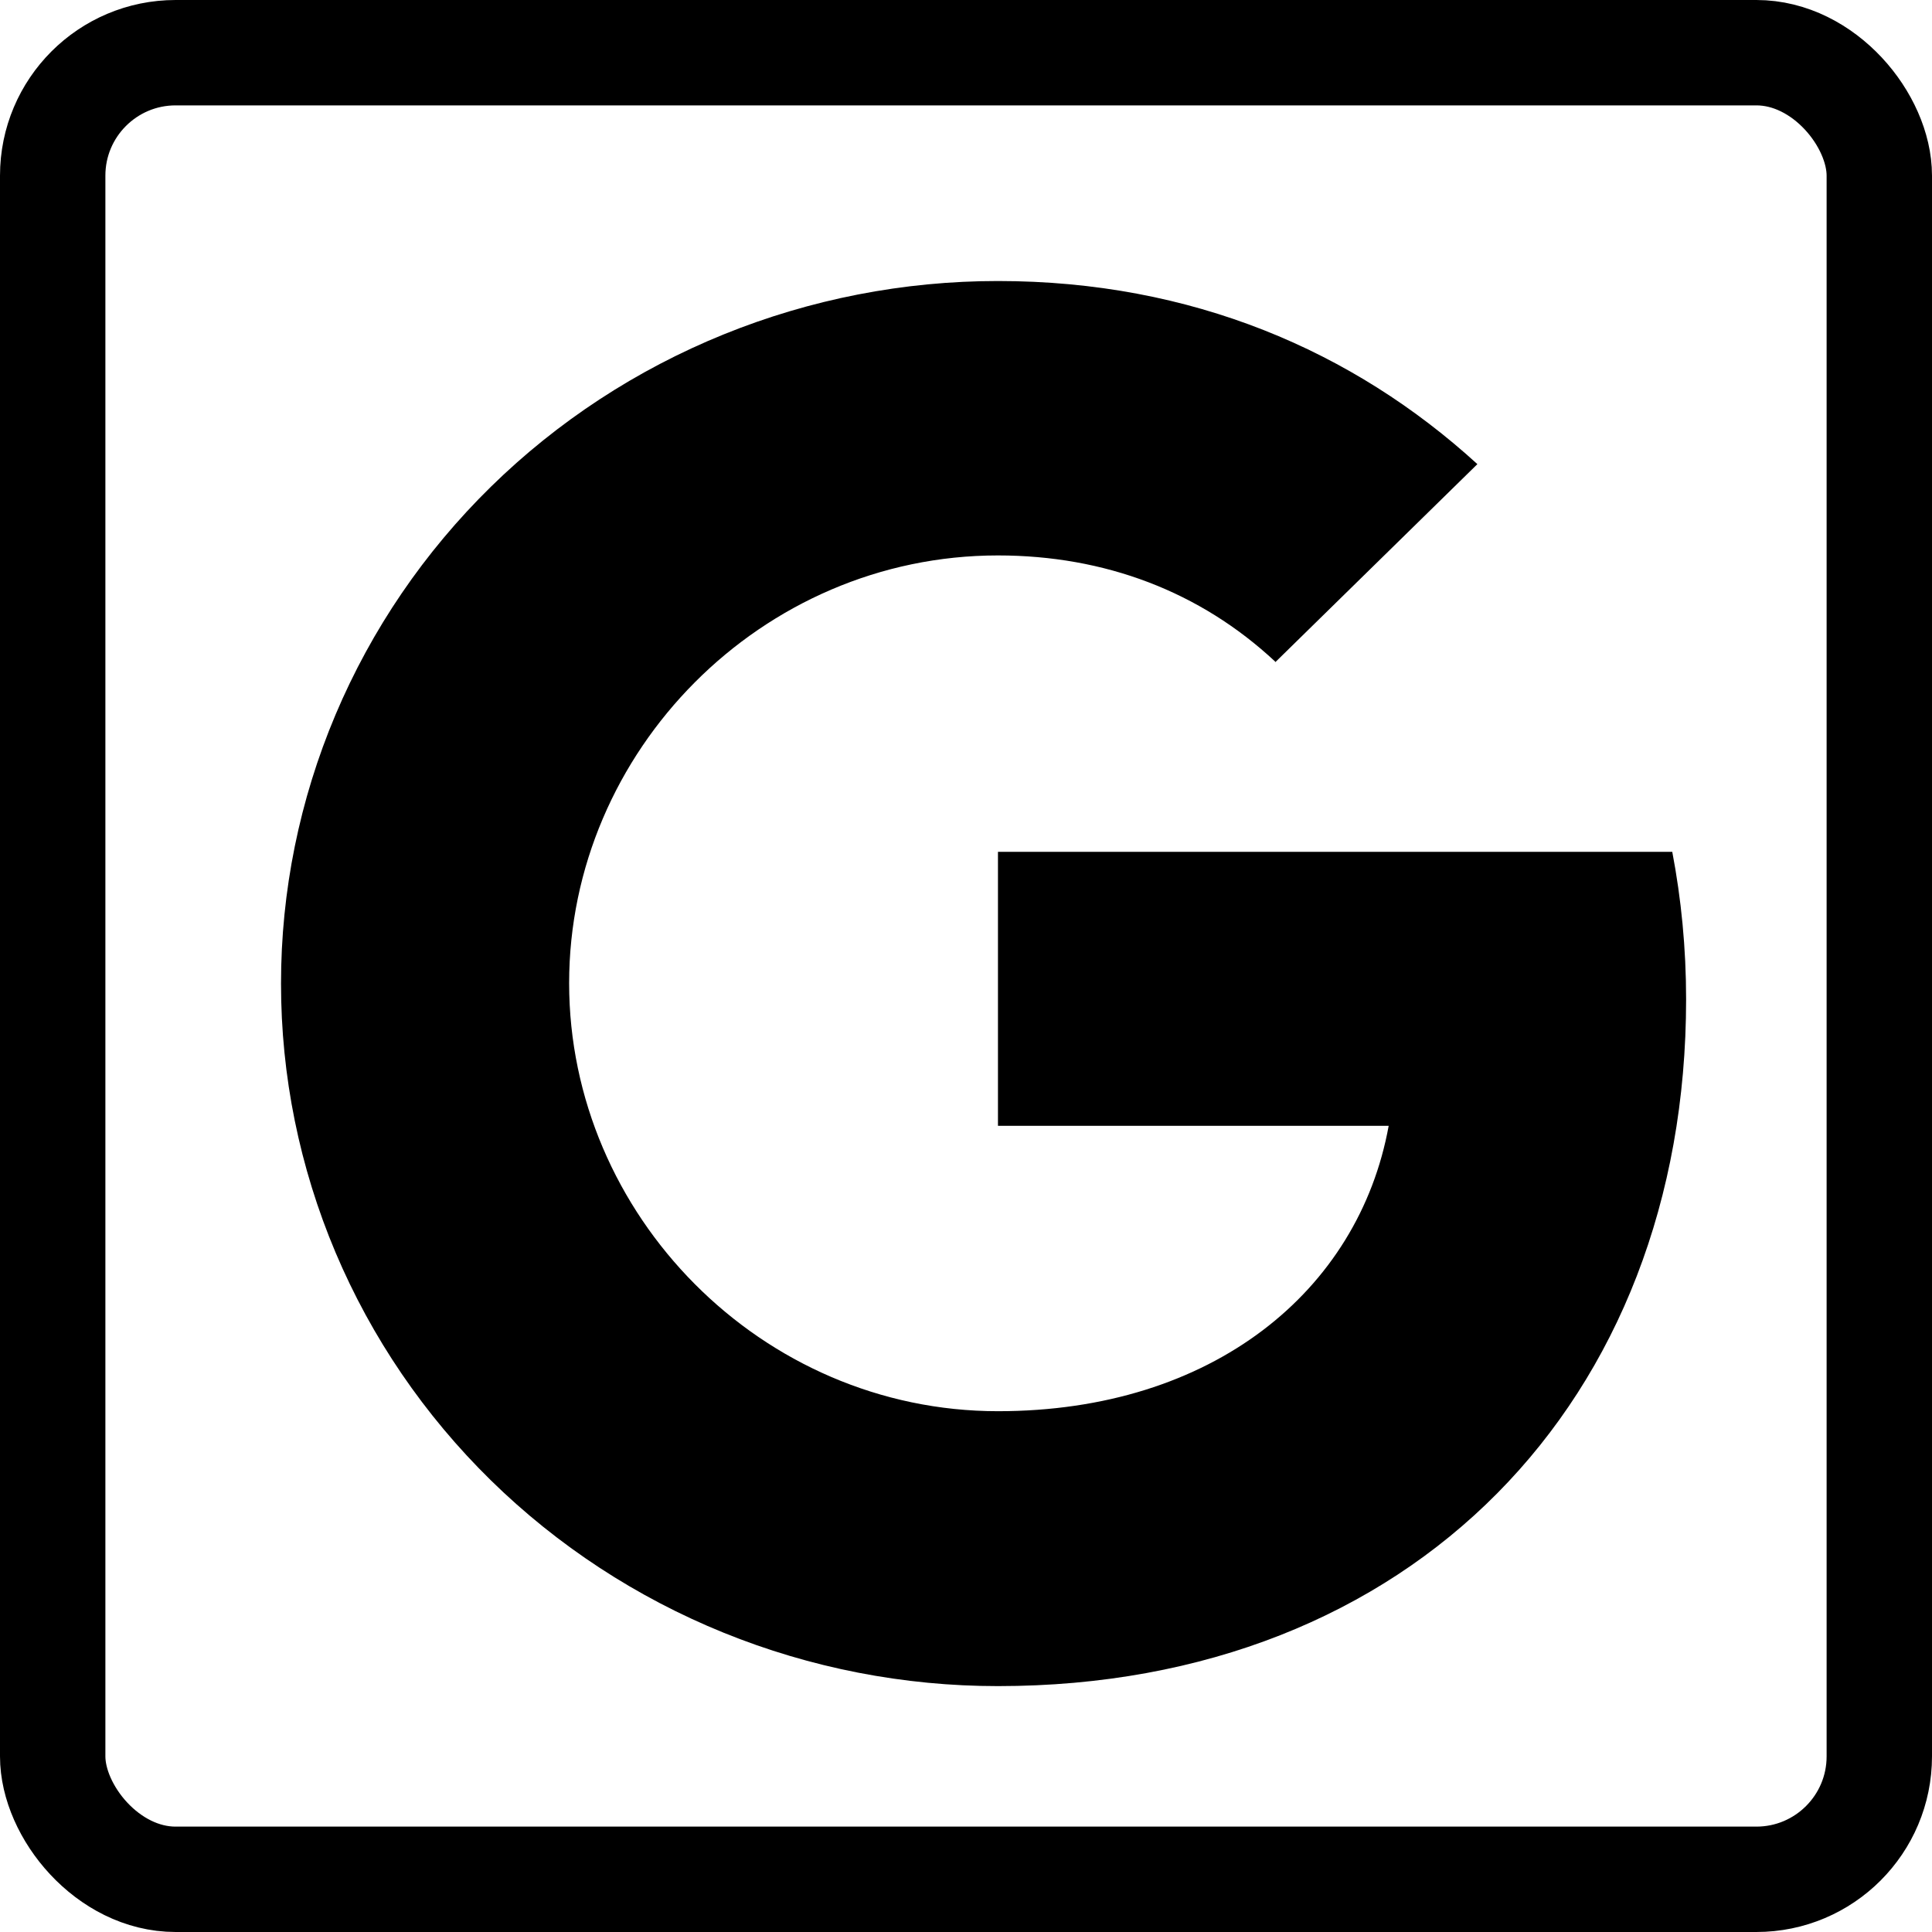 <svg width="55" height="55" viewBox="0 0 55 55" fill="none" xmlns="http://www.w3.org/2000/svg">
<rect x="1.5" y="1.5" width="52" height="52" rx="3.5" stroke="black" stroke-width="3"/>
<path d="M47.606 24.25C47.861 25.588 48 26.988 48 28.449C48 39.875 40.196 48 28.41 48C25.729 48.001 23.075 47.484 20.598 46.479C18.122 45.474 15.871 44.001 13.976 42.144C12.081 40.287 10.577 38.081 9.552 35.655C8.527 33.228 7.999 30.627 8 28C7.999 25.373 8.527 22.772 9.552 20.345C10.577 17.919 12.081 15.713 13.976 13.856C15.871 11.999 18.122 10.526 20.598 9.521C23.075 8.516 25.729 7.999 28.41 8C33.92 8 38.525 9.987 42.058 13.213L36.305 18.851V18.837C34.163 16.838 31.445 15.812 28.41 15.812C21.675 15.812 16.202 21.387 16.202 27.988C16.202 34.587 21.675 40.174 28.41 40.174C34.52 40.174 38.678 36.751 39.533 32.049H28.41V24.25H47.608H47.606Z" fill="black"/>
</svg>
